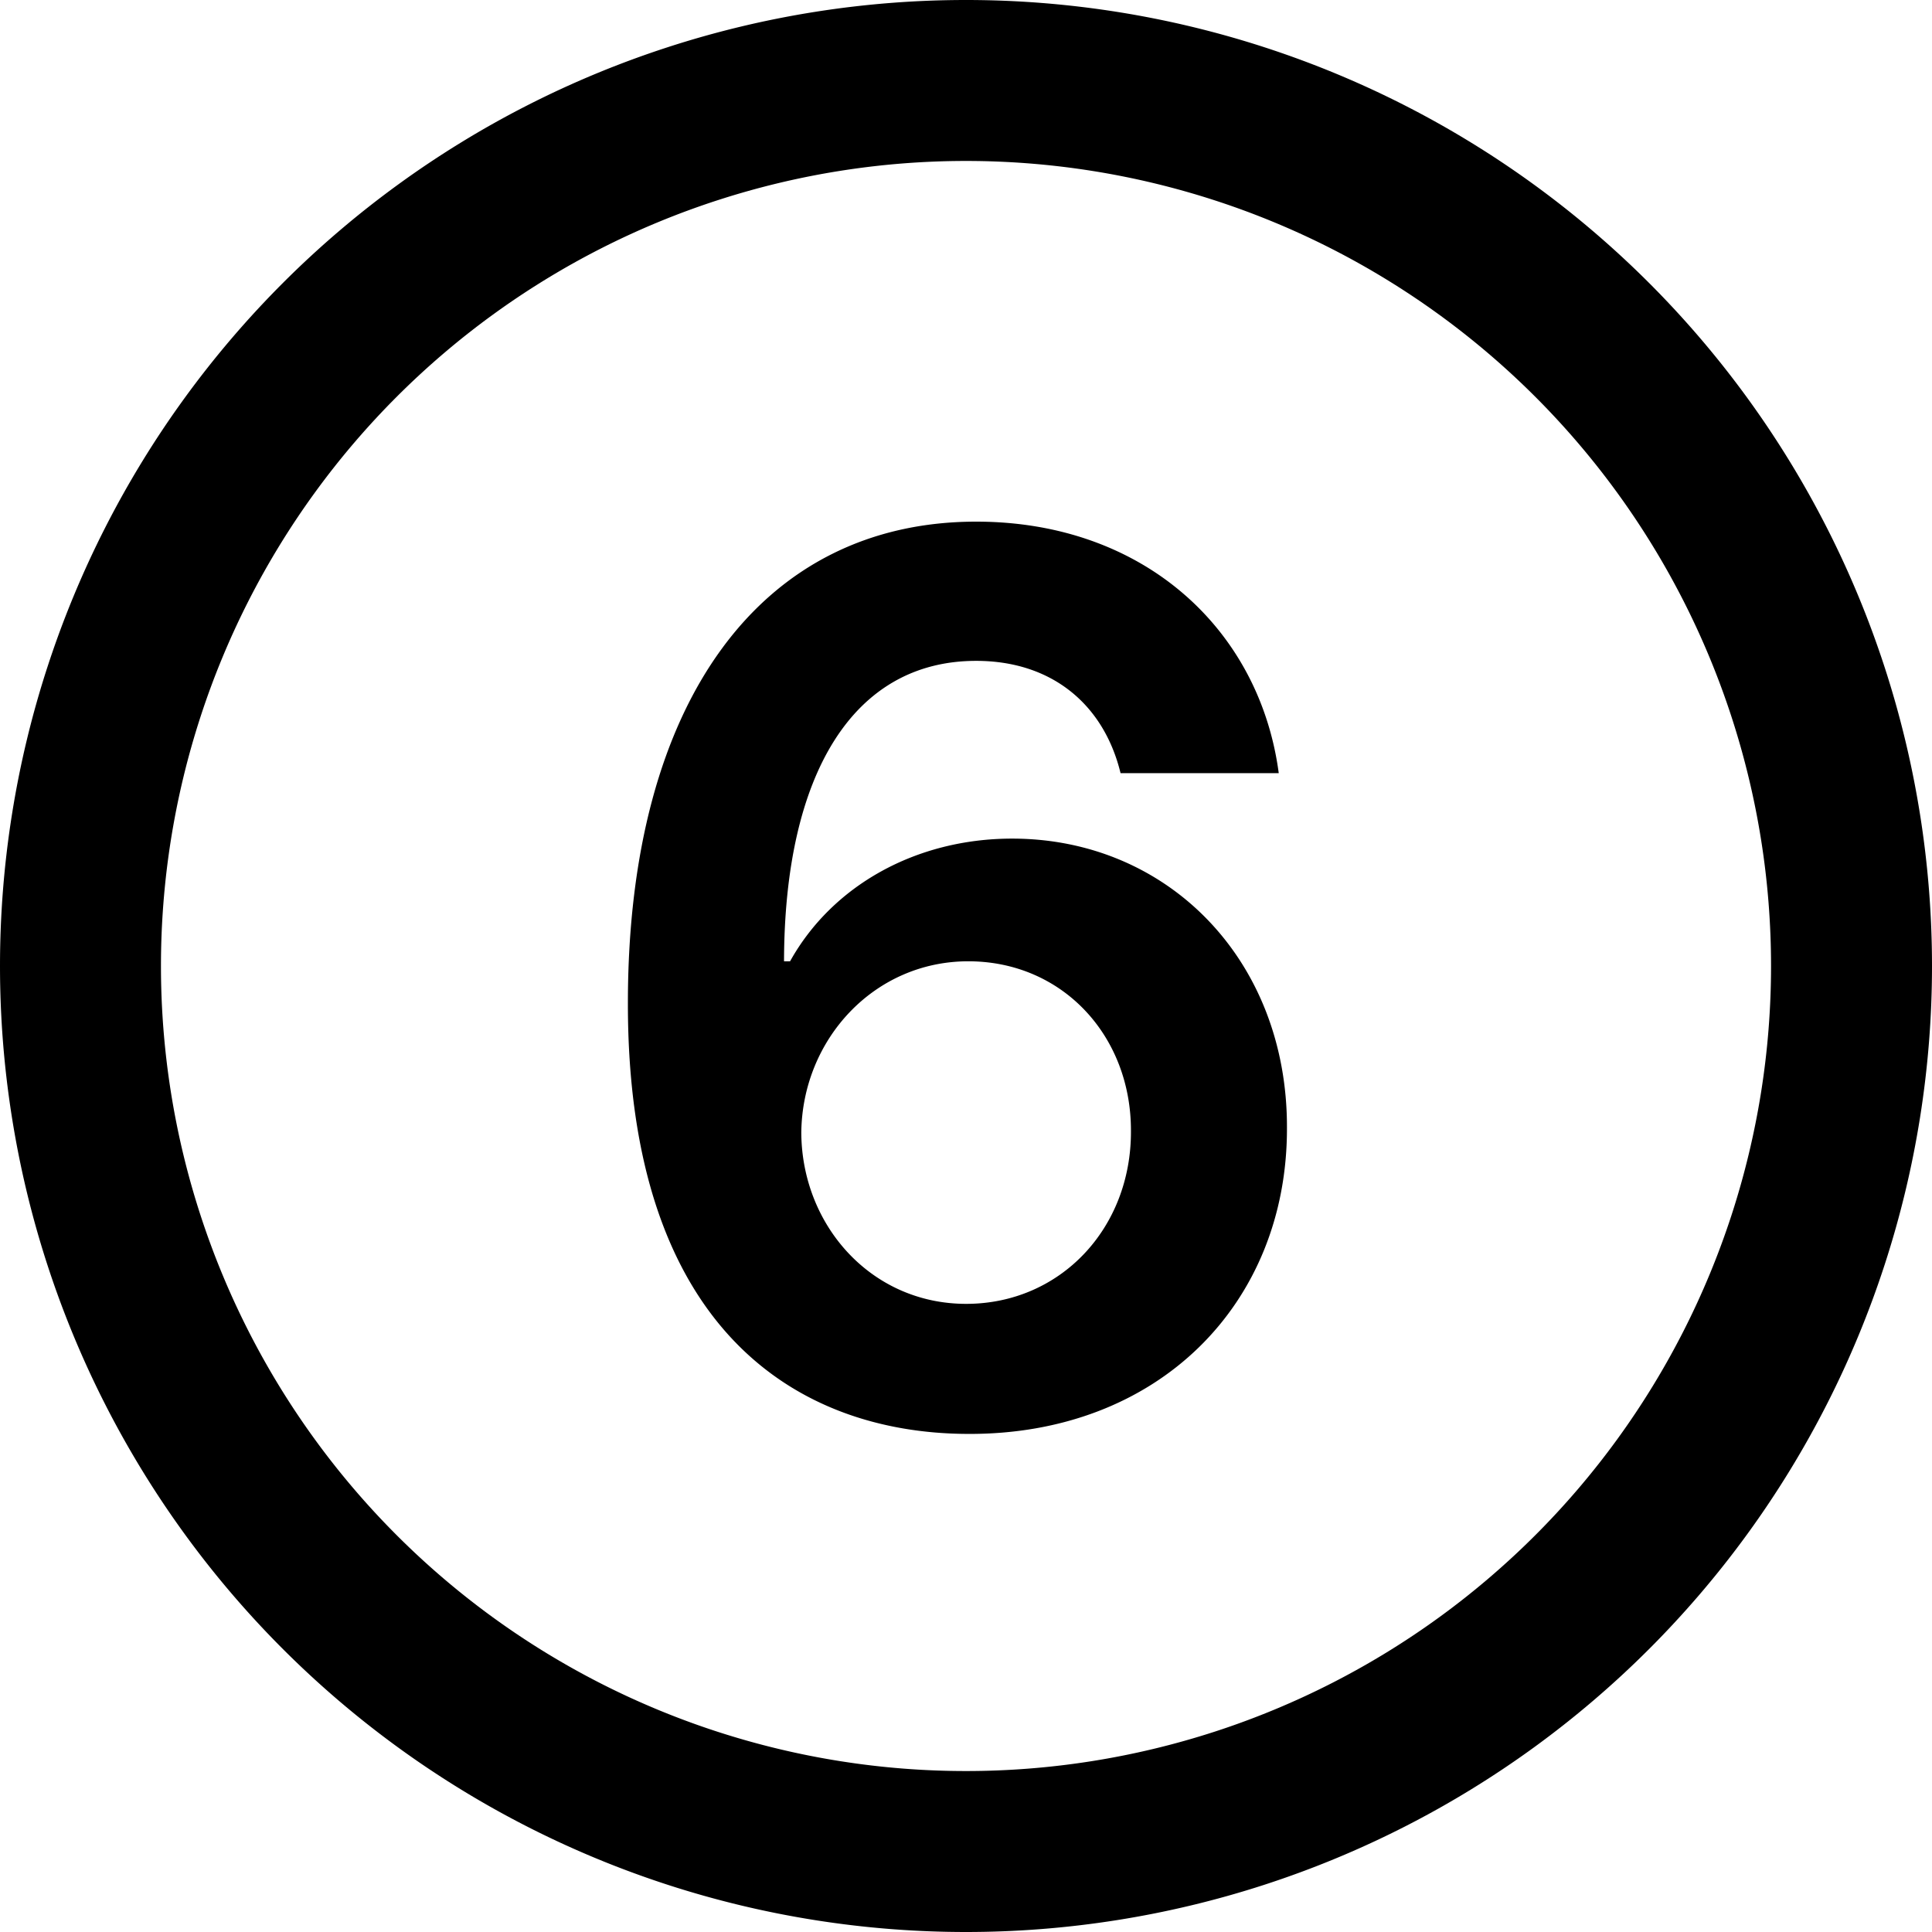 <svg xmlns="http://www.w3.org/2000/svg" viewBox="0 0 16 16" class="pdsicon"><path fill-rule="evenodd" d="M16 8A8 8 0 1 1 0 8a8 8 0 0 1 16 0Zm-1.333 0A6.667 6.667 0 1 1 1.333 8a6.667 6.667 0 0 1 13.334 0Zm-4.009 1.34c.004 1.454-1.063 2.546-2.65 2.535-1.411-.007-2.812-.872-2.808-3.57 0-2.513 1.117-3.985 2.884-3.985 1.39 0 2.348.894 2.506 2.083H9.28c-.137-.564-.564-.93-1.196-.93-1.02 0-1.588.94-1.591 2.488h.05c.352-.632 1.049-1.016 1.839-1.016 1.289 0 2.28 1.005 2.276 2.395Zm-4.022.04c.004.768.579 1.418 1.365 1.418.78 0 1.368-.625 1.365-1.43.003-.79-.568-1.407-1.347-1.407-.78 0-1.375.647-1.383 1.419Z"/></svg>